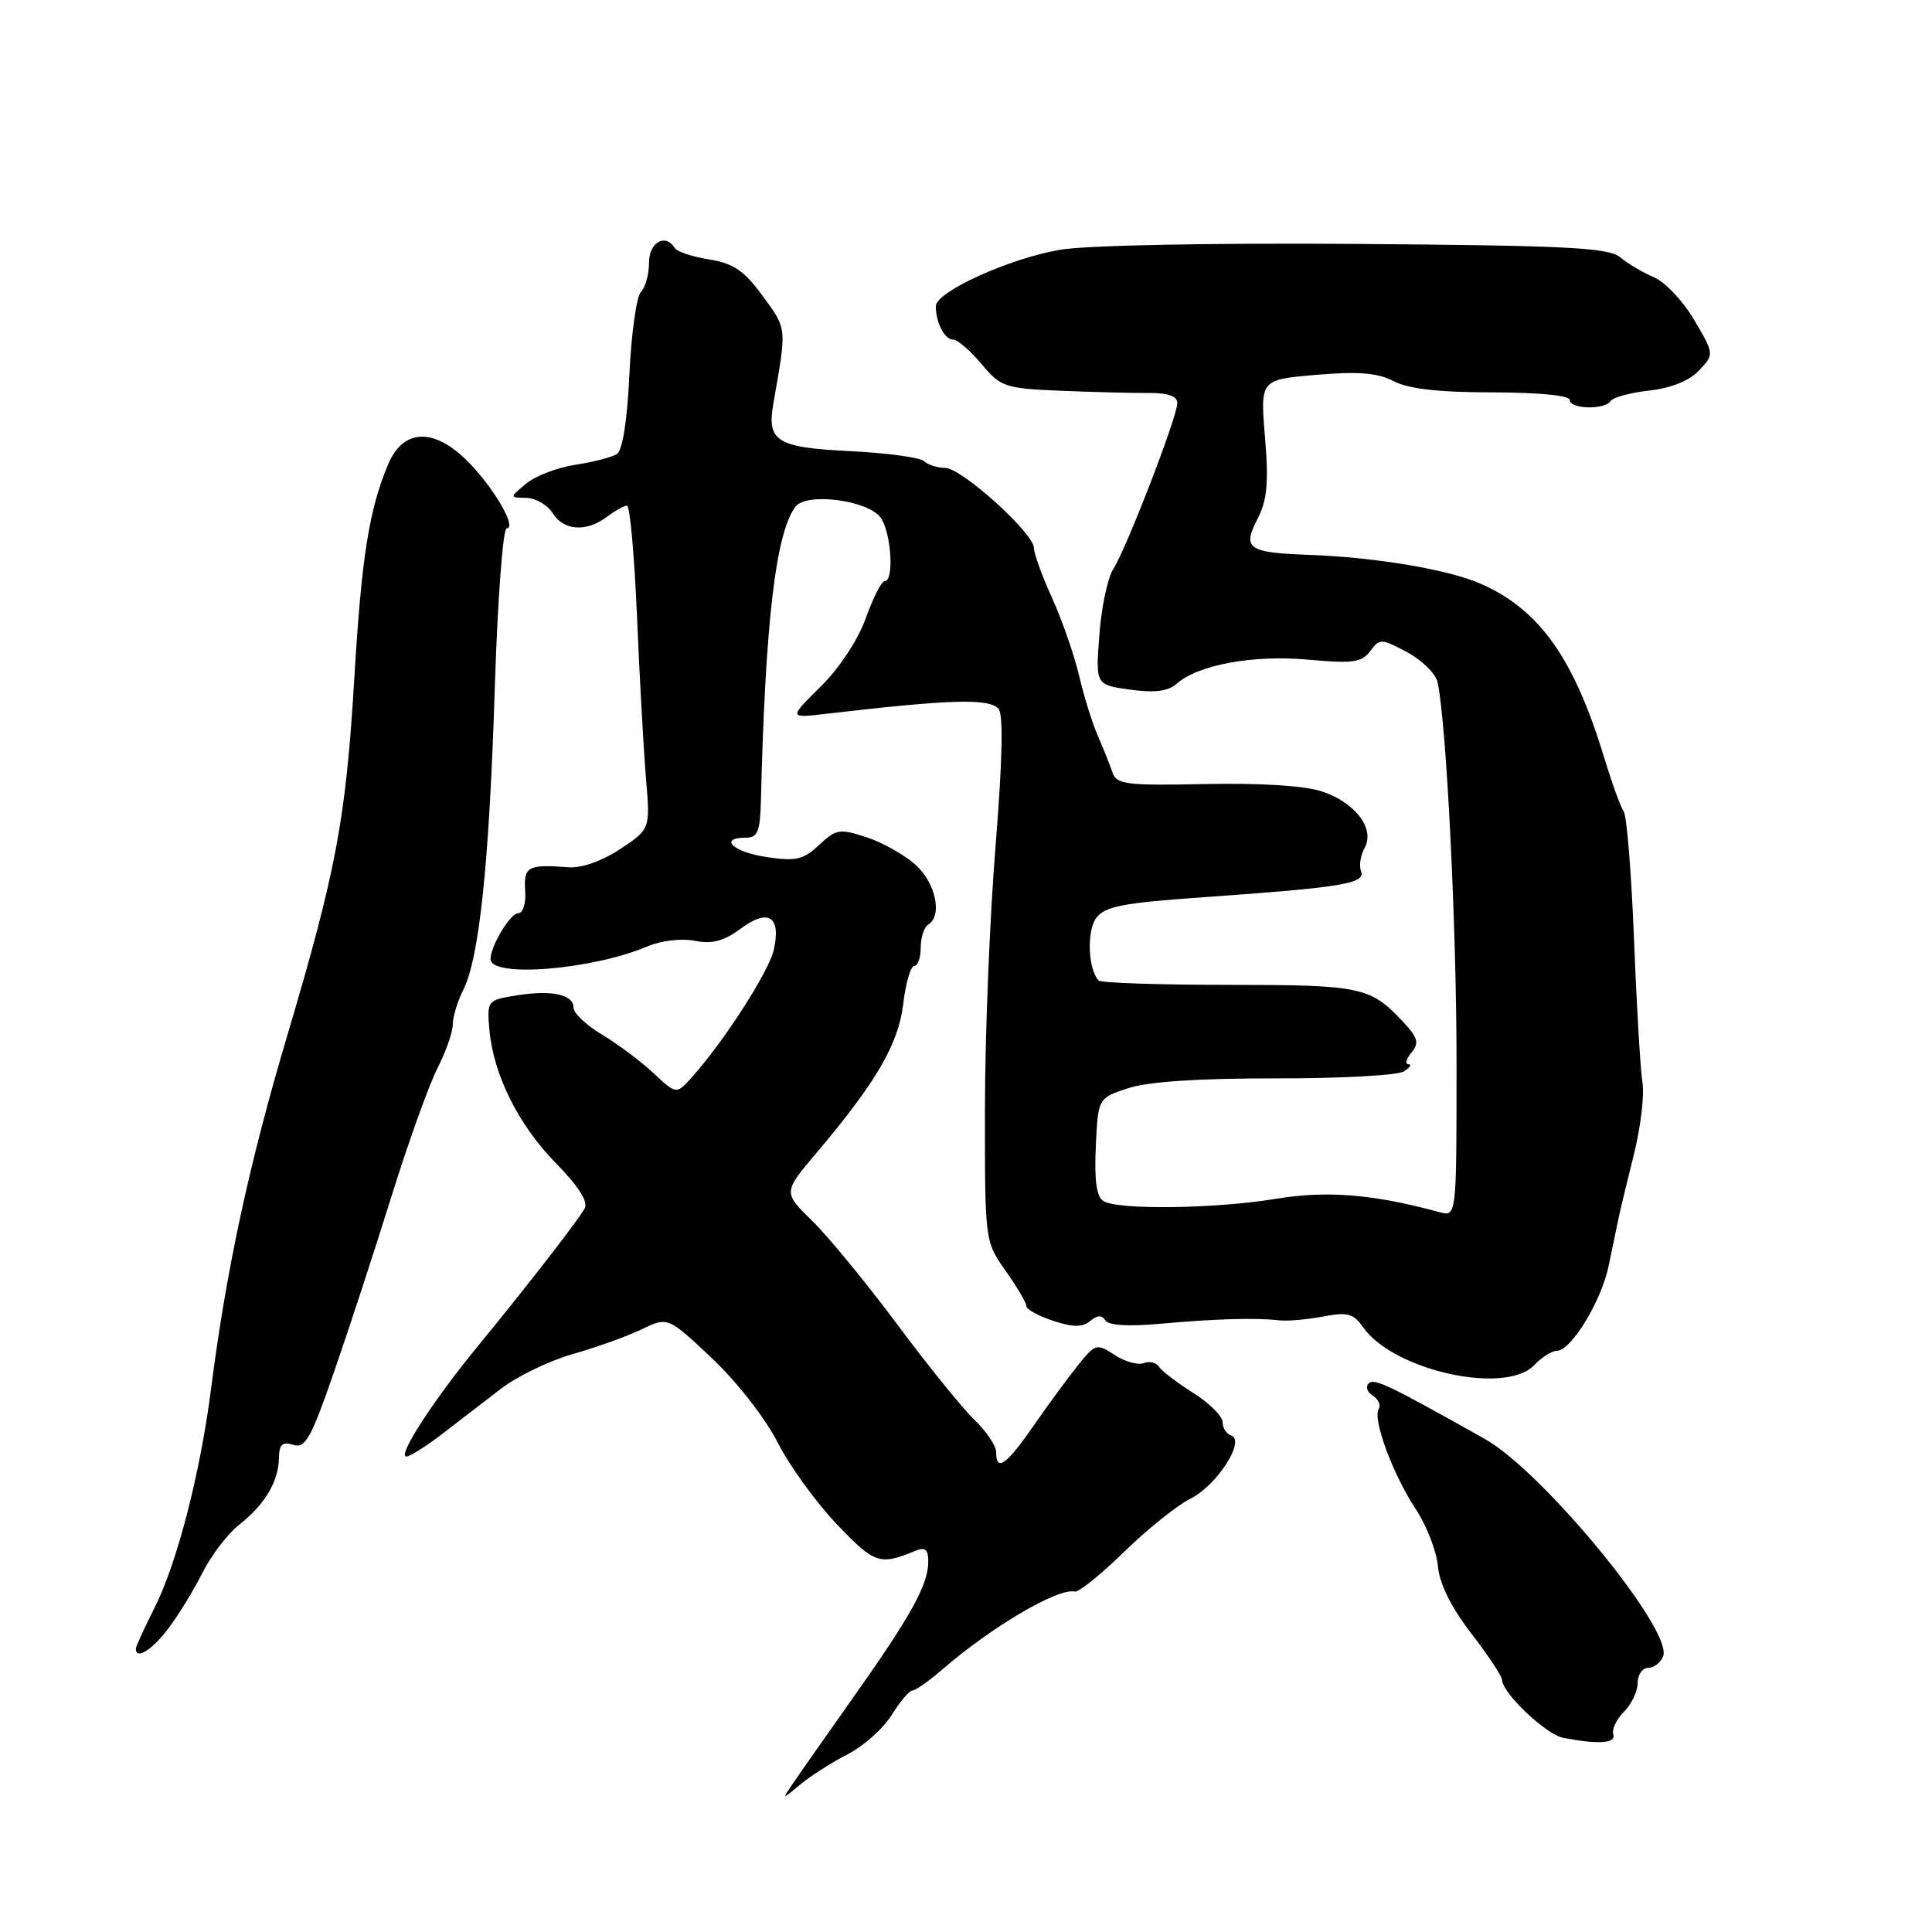 <?xml version="1.0" encoding="UTF-8" standalone="no"?>
<!DOCTYPE svg PUBLIC "-//W3C//DTD SVG 1.1//EN" "http://www.w3.org/Graphics/SVG/1.1/DTD/svg11.dtd" >
<svg xmlns="http://www.w3.org/2000/svg" xmlns:xlink="http://www.w3.org/1999/xlink" version="1.1" viewBox="0 0 256 256">
 <g >
 <path fill="currentColor"
d=" M 112.32 232.45 C 114.41 231.38 117.04 229.04 118.15 227.25 C 119.26 225.46 120.50 224.00 120.90 224.00 C 121.31 224.00 123.07 222.76 124.82 221.25 C 131.41 215.54 140.20 210.37 142.42 210.89 C 142.92 211.01 145.84 208.66 148.92 205.66 C 151.99 202.66 155.95 199.48 157.73 198.59 C 161.25 196.83 165.09 190.86 163.13 190.21 C 162.51 190.00 162.00 189.20 162.00 188.43 C 162.00 187.66 160.24 185.91 158.08 184.55 C 155.93 183.19 153.89 181.63 153.55 181.08 C 153.21 180.54 152.31 180.33 151.55 180.62 C 150.79 180.91 149.05 180.43 147.70 179.54 C 145.33 177.99 145.15 178.04 142.87 180.86 C 141.57 182.48 138.93 186.07 137.00 188.85 C 133.36 194.11 132.00 195.09 132.00 192.44 C 132.00 191.59 130.72 189.68 129.17 188.19 C 127.61 186.71 123.00 181.01 118.92 175.53 C 114.84 170.05 109.76 163.86 107.63 161.78 C 103.76 158.00 103.76 158.00 108.20 152.75 C 116.12 143.38 119.05 138.34 119.69 133.00 C 120.01 130.25 120.67 128.00 121.14 128.00 C 121.61 128.00 122.00 126.90 122.00 125.56 C 122.00 124.22 122.45 122.84 123.00 122.50 C 124.88 121.34 124.01 117.09 121.40 114.67 C 119.96 113.34 117.03 111.67 114.88 110.96 C 111.26 109.77 110.80 109.84 108.54 111.96 C 106.45 113.92 105.47 114.15 101.56 113.56 C 97.13 112.90 95.13 111.00 98.85 111.00 C 100.38 111.00 100.72 110.16 100.82 106.25 C 101.40 82.44 102.78 70.62 105.40 67.14 C 106.85 65.22 114.99 66.26 116.69 68.59 C 118.09 70.51 118.51 77.00 117.23 77.00 C 116.81 77.00 115.69 79.20 114.73 81.89 C 113.71 84.76 111.25 88.50 108.75 90.97 C 104.50 95.17 104.50 95.17 109.50 94.58 C 125.90 92.67 130.91 92.51 132.29 93.89 C 132.97 94.57 132.84 100.55 131.91 112.20 C 131.14 121.71 130.51 137.38 130.51 147.00 C 130.50 164.49 130.50 164.50 133.25 168.39 C 134.76 170.53 136.00 172.63 136.00 173.06 C 136.00 173.49 137.59 174.37 139.54 175.01 C 142.19 175.89 143.42 175.89 144.45 175.04 C 145.40 174.25 146.02 174.23 146.47 174.96 C 146.89 175.63 149.56 175.79 153.81 175.40 C 161.04 174.75 166.34 174.59 169.50 174.95 C 170.60 175.07 173.21 174.85 175.31 174.45 C 178.54 173.83 179.34 174.04 180.62 175.87 C 184.64 181.61 199.49 184.89 203.29 180.89 C 204.27 179.85 205.62 179.00 206.29 178.99 C 208.18 178.98 212.18 172.42 213.15 167.74 C 213.63 165.41 214.22 162.60 214.45 161.50 C 214.67 160.40 215.60 156.57 216.49 153.00 C 217.39 149.43 217.90 145.15 217.64 143.50 C 217.37 141.85 216.86 133.31 216.52 124.53 C 216.17 115.75 215.56 108.10 215.15 107.53 C 214.75 106.96 213.60 103.80 212.60 100.50 C 208.58 87.26 204.03 80.81 196.27 77.38 C 191.96 75.47 182.31 73.84 173.40 73.52 C 165.36 73.23 164.59 72.69 166.63 68.75 C 167.91 66.27 168.12 63.99 167.62 57.95 C 166.98 50.30 166.98 50.30 174.41 49.67 C 180.00 49.19 182.55 49.40 184.67 50.51 C 186.62 51.53 190.67 51.99 197.75 51.99 C 203.91 52.00 208.00 52.40 208.00 53.00 C 208.00 54.22 212.67 54.34 213.42 53.13 C 213.71 52.66 216.02 52.03 218.55 51.75 C 221.46 51.42 223.87 50.44 225.14 49.08 C 227.15 46.93 227.15 46.93 224.50 42.41 C 223.04 39.92 220.65 37.38 219.18 36.75 C 217.70 36.13 215.68 34.93 214.68 34.09 C 213.15 32.81 207.67 32.53 179.68 32.32 C 160.57 32.18 143.96 32.50 140.50 33.09 C 133.77 34.23 124.00 38.66 124.00 40.58 C 124.00 42.74 125.17 45.00 126.28 45.00 C 126.87 45.00 128.57 46.45 130.05 48.23 C 132.61 51.29 133.14 51.47 140.62 51.78 C 144.95 51.96 150.19 52.09 152.25 52.07 C 154.78 52.06 156.00 52.49 156.00 53.42 C 156.00 55.21 149.27 72.65 147.52 75.39 C 146.77 76.55 145.94 80.48 145.67 84.13 C 145.17 90.75 145.17 90.75 149.75 91.38 C 153.02 91.83 154.79 91.60 155.92 90.60 C 158.74 88.08 166.11 86.74 173.38 87.41 C 179.26 87.95 180.44 87.78 181.56 86.27 C 182.80 84.58 183.03 84.59 186.45 86.42 C 188.43 87.48 190.25 89.28 190.49 90.42 C 191.67 95.92 193.00 122.72 193.00 140.92 C 193.00 161.23 193.00 161.23 190.75 160.62 C 182.04 158.24 175.84 157.73 169.13 158.84 C 161.03 160.18 148.10 160.35 146.20 159.14 C 145.29 158.57 144.99 156.36 145.20 151.91 C 145.50 145.50 145.50 145.50 149.50 144.19 C 152.12 143.32 158.83 142.88 169.01 142.89 C 177.54 142.91 185.19 142.49 186.01 141.97 C 186.83 141.45 187.11 141.02 186.63 141.02 C 186.15 141.01 186.33 140.31 187.02 139.47 C 188.08 138.20 187.89 137.51 185.90 135.38 C 181.58 130.76 180.35 130.50 162.83 130.50 C 153.67 130.50 145.91 130.24 145.59 129.93 C 144.18 128.51 143.97 123.37 145.25 121.64 C 146.41 120.09 148.78 119.63 159.57 118.88 C 177.75 117.60 180.97 117.08 180.35 115.46 C 180.06 114.72 180.27 113.33 180.81 112.37 C 182.23 109.83 179.62 106.36 175.17 104.87 C 172.90 104.11 167.03 103.74 159.74 103.89 C 149.15 104.11 147.93 103.95 147.39 102.31 C 147.06 101.32 146.19 99.15 145.47 97.50 C 144.74 95.85 143.62 92.25 142.98 89.50 C 142.33 86.75 140.72 82.13 139.40 79.22 C 138.08 76.32 137.00 73.34 137.00 72.61 C 137.00 70.66 127.41 62.00 125.24 62.00 C 124.23 62.00 122.97 61.60 122.45 61.11 C 121.93 60.62 117.53 60.02 112.67 59.78 C 102.92 59.30 101.59 58.49 102.47 53.50 C 104.26 43.27 104.30 43.67 101.09 39.26 C 98.61 35.86 97.21 34.90 93.98 34.38 C 91.77 34.03 89.71 33.35 89.42 32.87 C 88.18 30.87 86.00 32.10 86.00 34.80 C 86.00 36.34 85.52 38.08 84.93 38.67 C 84.34 39.26 83.65 44.17 83.40 49.58 C 83.11 55.80 82.49 59.70 81.72 60.18 C 81.05 60.60 78.57 61.23 76.21 61.59 C 73.86 61.95 70.93 63.07 69.71 64.09 C 67.50 65.93 67.50 65.93 69.74 65.97 C 70.97 65.99 72.55 66.90 73.23 68.00 C 74.70 70.34 77.70 70.54 80.44 68.47 C 81.51 67.66 82.70 67.00 83.08 67.00 C 83.47 67.00 84.06 73.64 84.41 81.75 C 84.75 89.86 85.29 99.51 85.60 103.18 C 86.16 109.86 86.16 109.86 82.17 112.51 C 79.77 114.09 77.04 115.06 75.34 114.92 C 69.98 114.50 69.37 114.82 69.59 118.00 C 69.71 119.71 69.31 121.00 68.65 121.01 C 67.61 121.01 65.00 125.37 65.00 127.09 C 65.00 129.59 78.45 128.51 85.74 125.42 C 87.60 124.63 90.28 124.31 92.05 124.66 C 94.35 125.12 95.91 124.71 98.16 123.04 C 101.81 120.34 103.51 121.42 102.54 125.83 C 101.90 128.72 95.96 137.96 91.66 142.76 C 89.62 145.03 89.62 145.03 86.56 142.17 C 84.88 140.60 81.81 138.31 79.75 137.08 C 77.69 135.84 76.00 134.25 76.00 133.54 C 76.00 131.77 73.09 131.14 68.41 131.90 C 64.58 132.52 64.52 132.61 64.84 136.39 C 65.36 142.37 68.68 149.06 73.68 154.15 C 76.71 157.25 77.98 159.26 77.46 160.15 C 76.44 161.92 69.78 170.50 63.39 178.28 C 57.46 185.49 52.59 193.00 53.84 193.00 C 54.31 193.00 56.45 191.65 58.60 190.00 C 60.74 188.35 64.25 185.65 66.39 184.01 C 68.53 182.36 72.80 180.30 75.89 179.42 C 78.97 178.55 83.08 177.08 85.00 176.15 C 88.50 174.47 88.50 174.47 94.34 179.98 C 97.64 183.09 101.44 187.97 103.06 191.16 C 104.64 194.27 108.19 199.16 110.94 202.03 C 115.91 207.22 116.56 207.44 121.25 205.51 C 122.60 204.95 123.00 205.28 123.00 206.94 C 123.00 209.96 120.74 214.06 113.11 224.85 C 109.47 229.99 105.85 235.16 105.05 236.35 C 103.59 238.50 103.59 238.50 106.05 236.45 C 107.40 235.32 110.22 233.52 112.32 232.45 Z  M 213.77 229.81 C 213.55 229.16 214.19 227.81 215.19 226.81 C 216.18 225.82 217.00 224.10 217.00 223.00 C 217.00 221.90 217.63 221.00 218.39 221.00 C 219.16 221.00 220.05 220.30 220.38 219.46 C 221.70 216.01 204.45 195.00 196.75 190.67 C 183.92 183.46 182.08 182.58 181.35 183.32 C 180.91 183.75 181.17 184.48 181.91 184.94 C 182.65 185.40 183.00 186.19 182.68 186.71 C 181.85 188.05 184.58 195.41 187.60 199.97 C 189.02 202.12 190.34 205.51 190.53 207.51 C 190.74 209.87 192.29 212.98 194.93 216.41 C 197.17 219.31 199.01 222.09 199.03 222.59 C 199.09 224.38 204.87 229.85 207.16 230.28 C 211.83 231.17 214.17 231.00 213.77 229.81 Z  M 22.33 215.75 C 23.68 213.96 25.71 210.63 26.86 208.34 C 28.01 206.06 30.19 203.21 31.72 202.01 C 35.09 199.37 36.92 196.29 36.96 193.18 C 36.99 191.39 37.42 191.00 38.86 191.45 C 40.45 191.96 41.22 190.58 44.27 181.77 C 46.23 176.12 49.65 165.65 51.88 158.50 C 54.11 151.35 56.85 143.72 57.97 141.54 C 59.08 139.36 60.00 136.75 60.00 135.74 C 60.00 134.73 60.62 132.69 61.37 131.20 C 63.51 126.99 64.83 114.36 65.56 91.25 C 65.93 79.56 66.64 70.00 67.14 70.00 C 68.57 70.00 65.38 64.53 61.95 61.11 C 57.47 56.62 53.40 56.80 51.41 61.57 C 48.89 67.60 47.90 73.87 46.94 90.00 C 45.82 108.63 44.55 115.37 38.04 137.30 C 33.02 154.18 29.99 168.22 27.97 184.00 C 26.52 195.30 23.44 207.20 20.44 213.12 C 19.10 215.77 18.00 218.17 18.00 218.47 C 18.00 219.99 20.18 218.62 22.33 215.75 Z "/>
</g>
</svg>